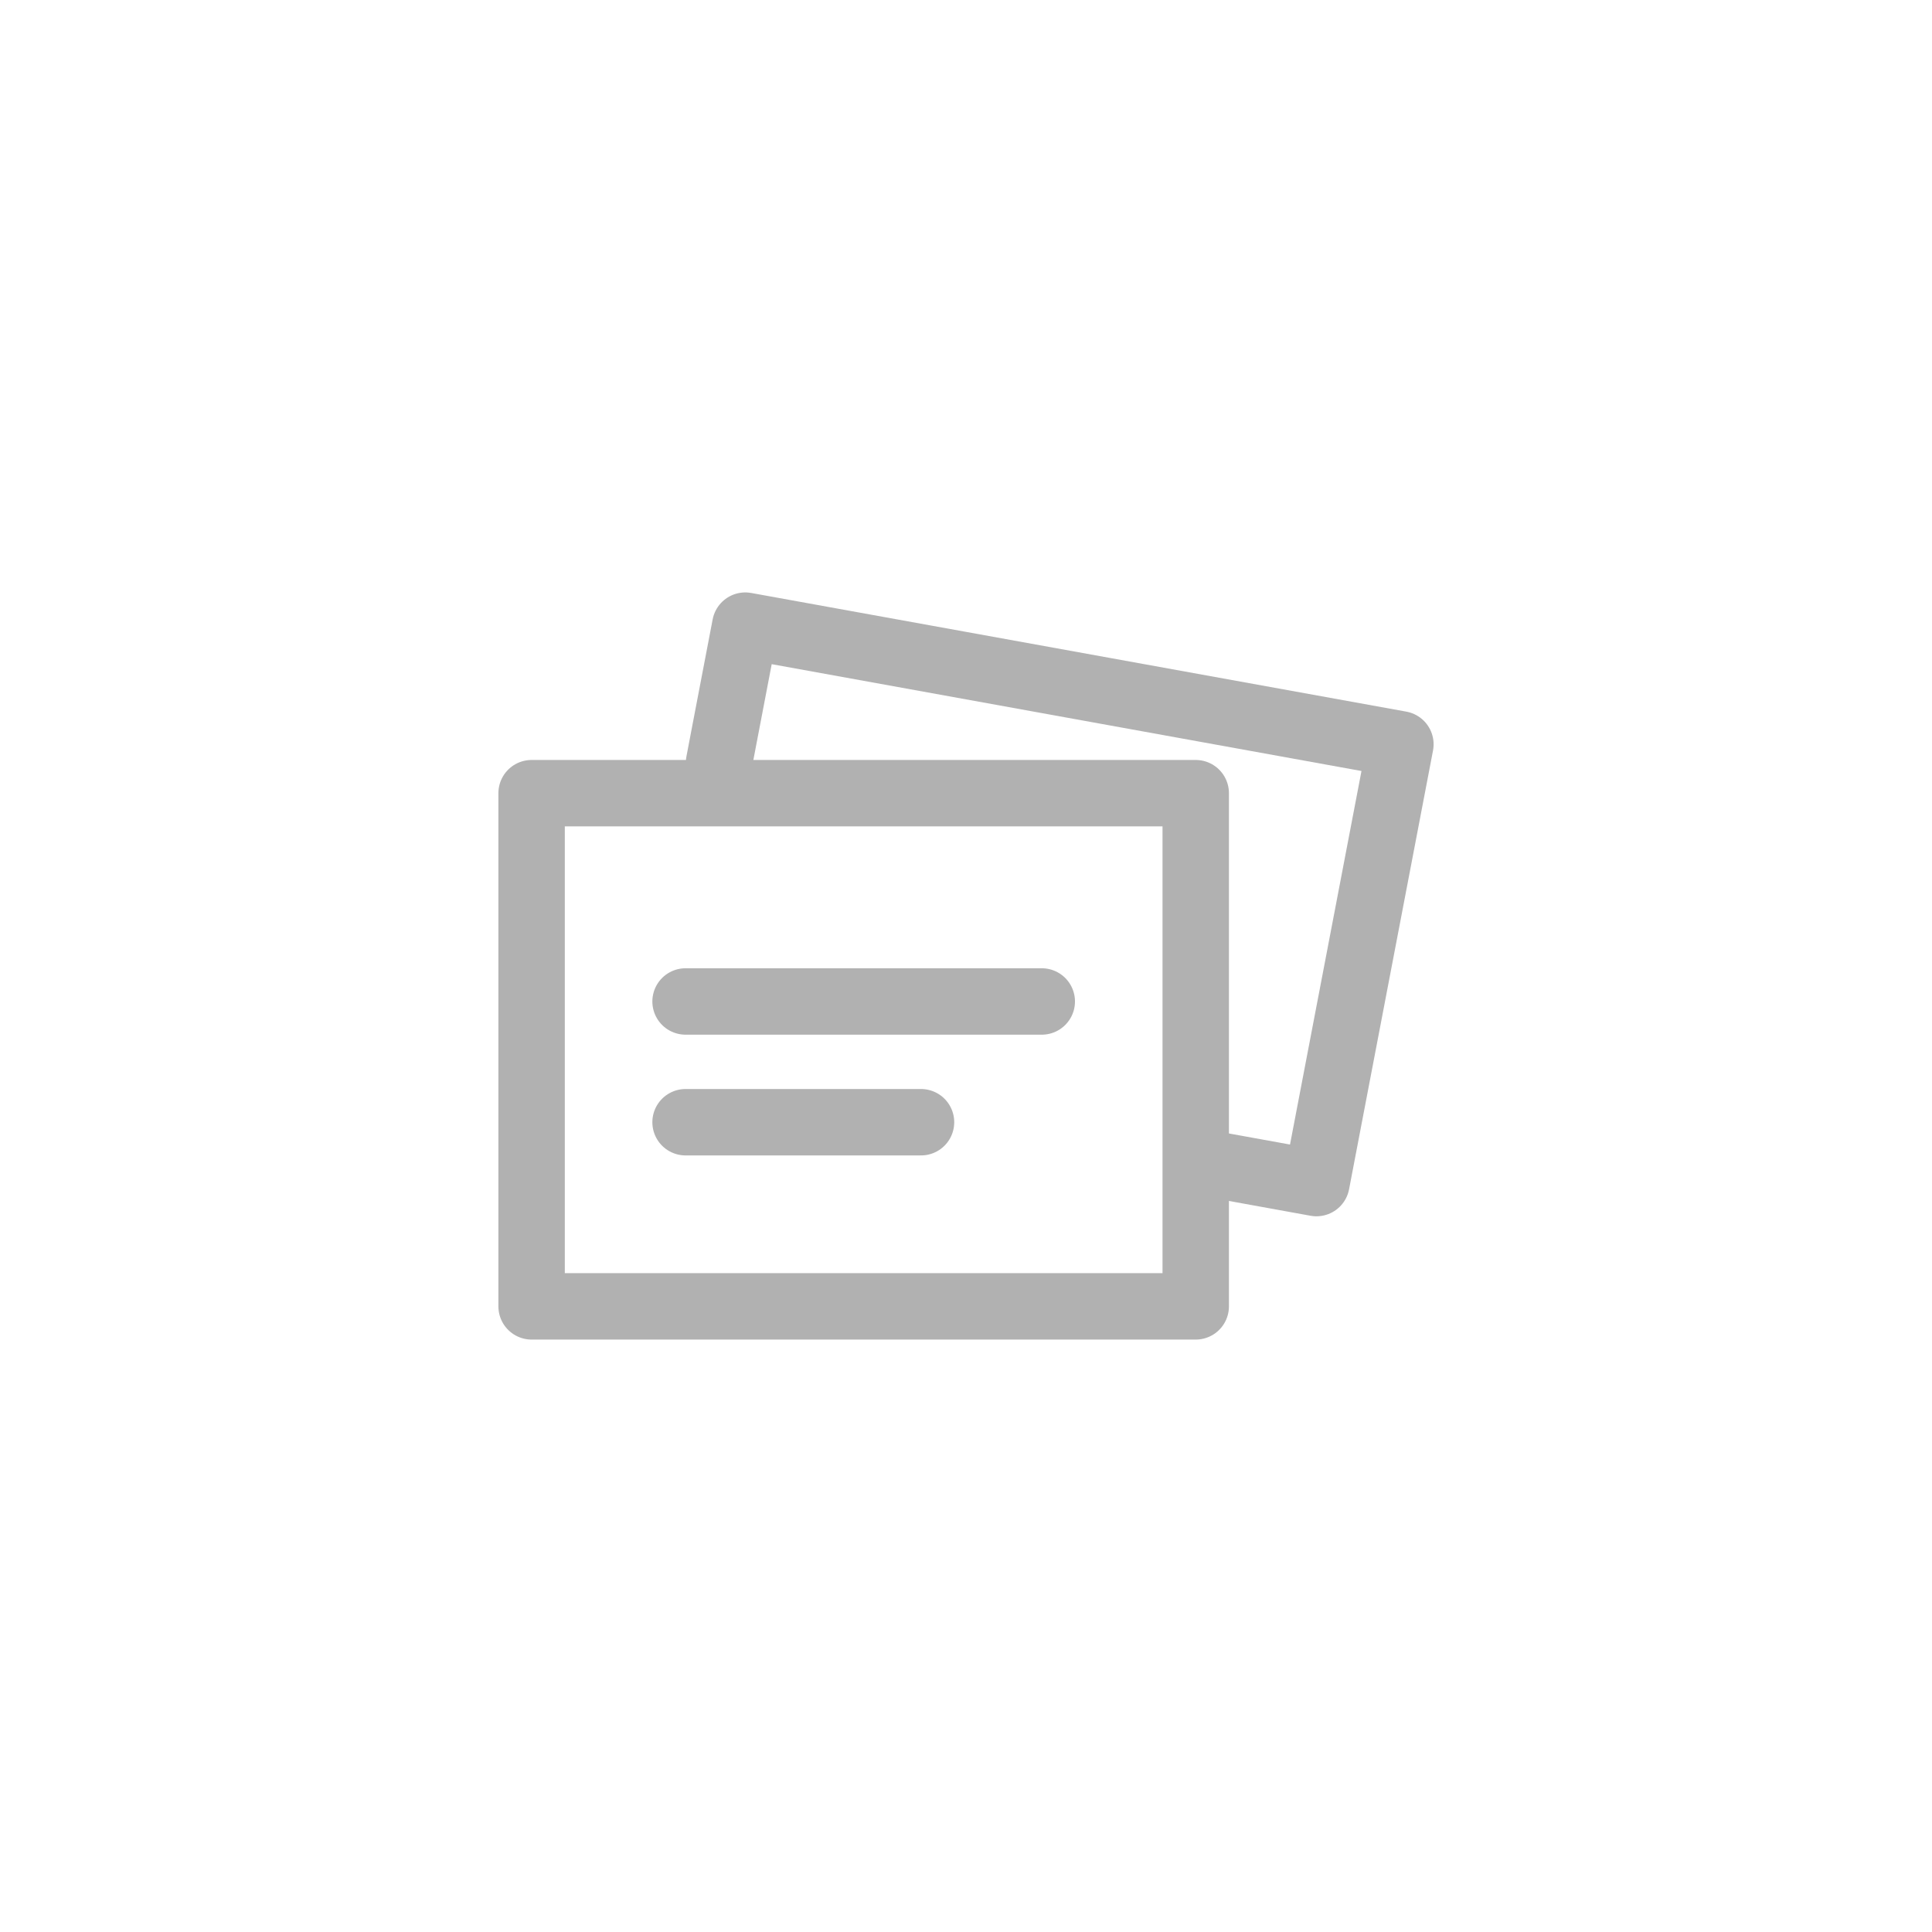 <svg width="64" height="64" viewBox="0 0 64 64" fill="none" xmlns="http://www.w3.org/2000/svg">
<path d="M23.819 25.267L23.992 24.359L24.688 20.725L46.39 24.656L43.609 39.191L40.896 38.699L40.218 38.577" stroke="#B1B1B1" stroke-width="2.2" stroke-linecap="round" stroke-linejoin="round"/>
<rect x="17.61" y="26.275" width="22" height="17" stroke="#B1B1B1" stroke-width="2.2" stroke-linecap="round" stroke-linejoin="round"/>
<line x1="22.71" y1="33.175" x2="34.51" y2="33.175" stroke="#B1B1B1" stroke-width="2.2" stroke-linecap="round" stroke-linejoin="round"/>
<line x1="22.71" y1="37.175" x2="30.51" y2="37.175" stroke="#B1B1B1" stroke-width="2.2" stroke-linecap="round" stroke-linejoin="round"/>
</svg>
